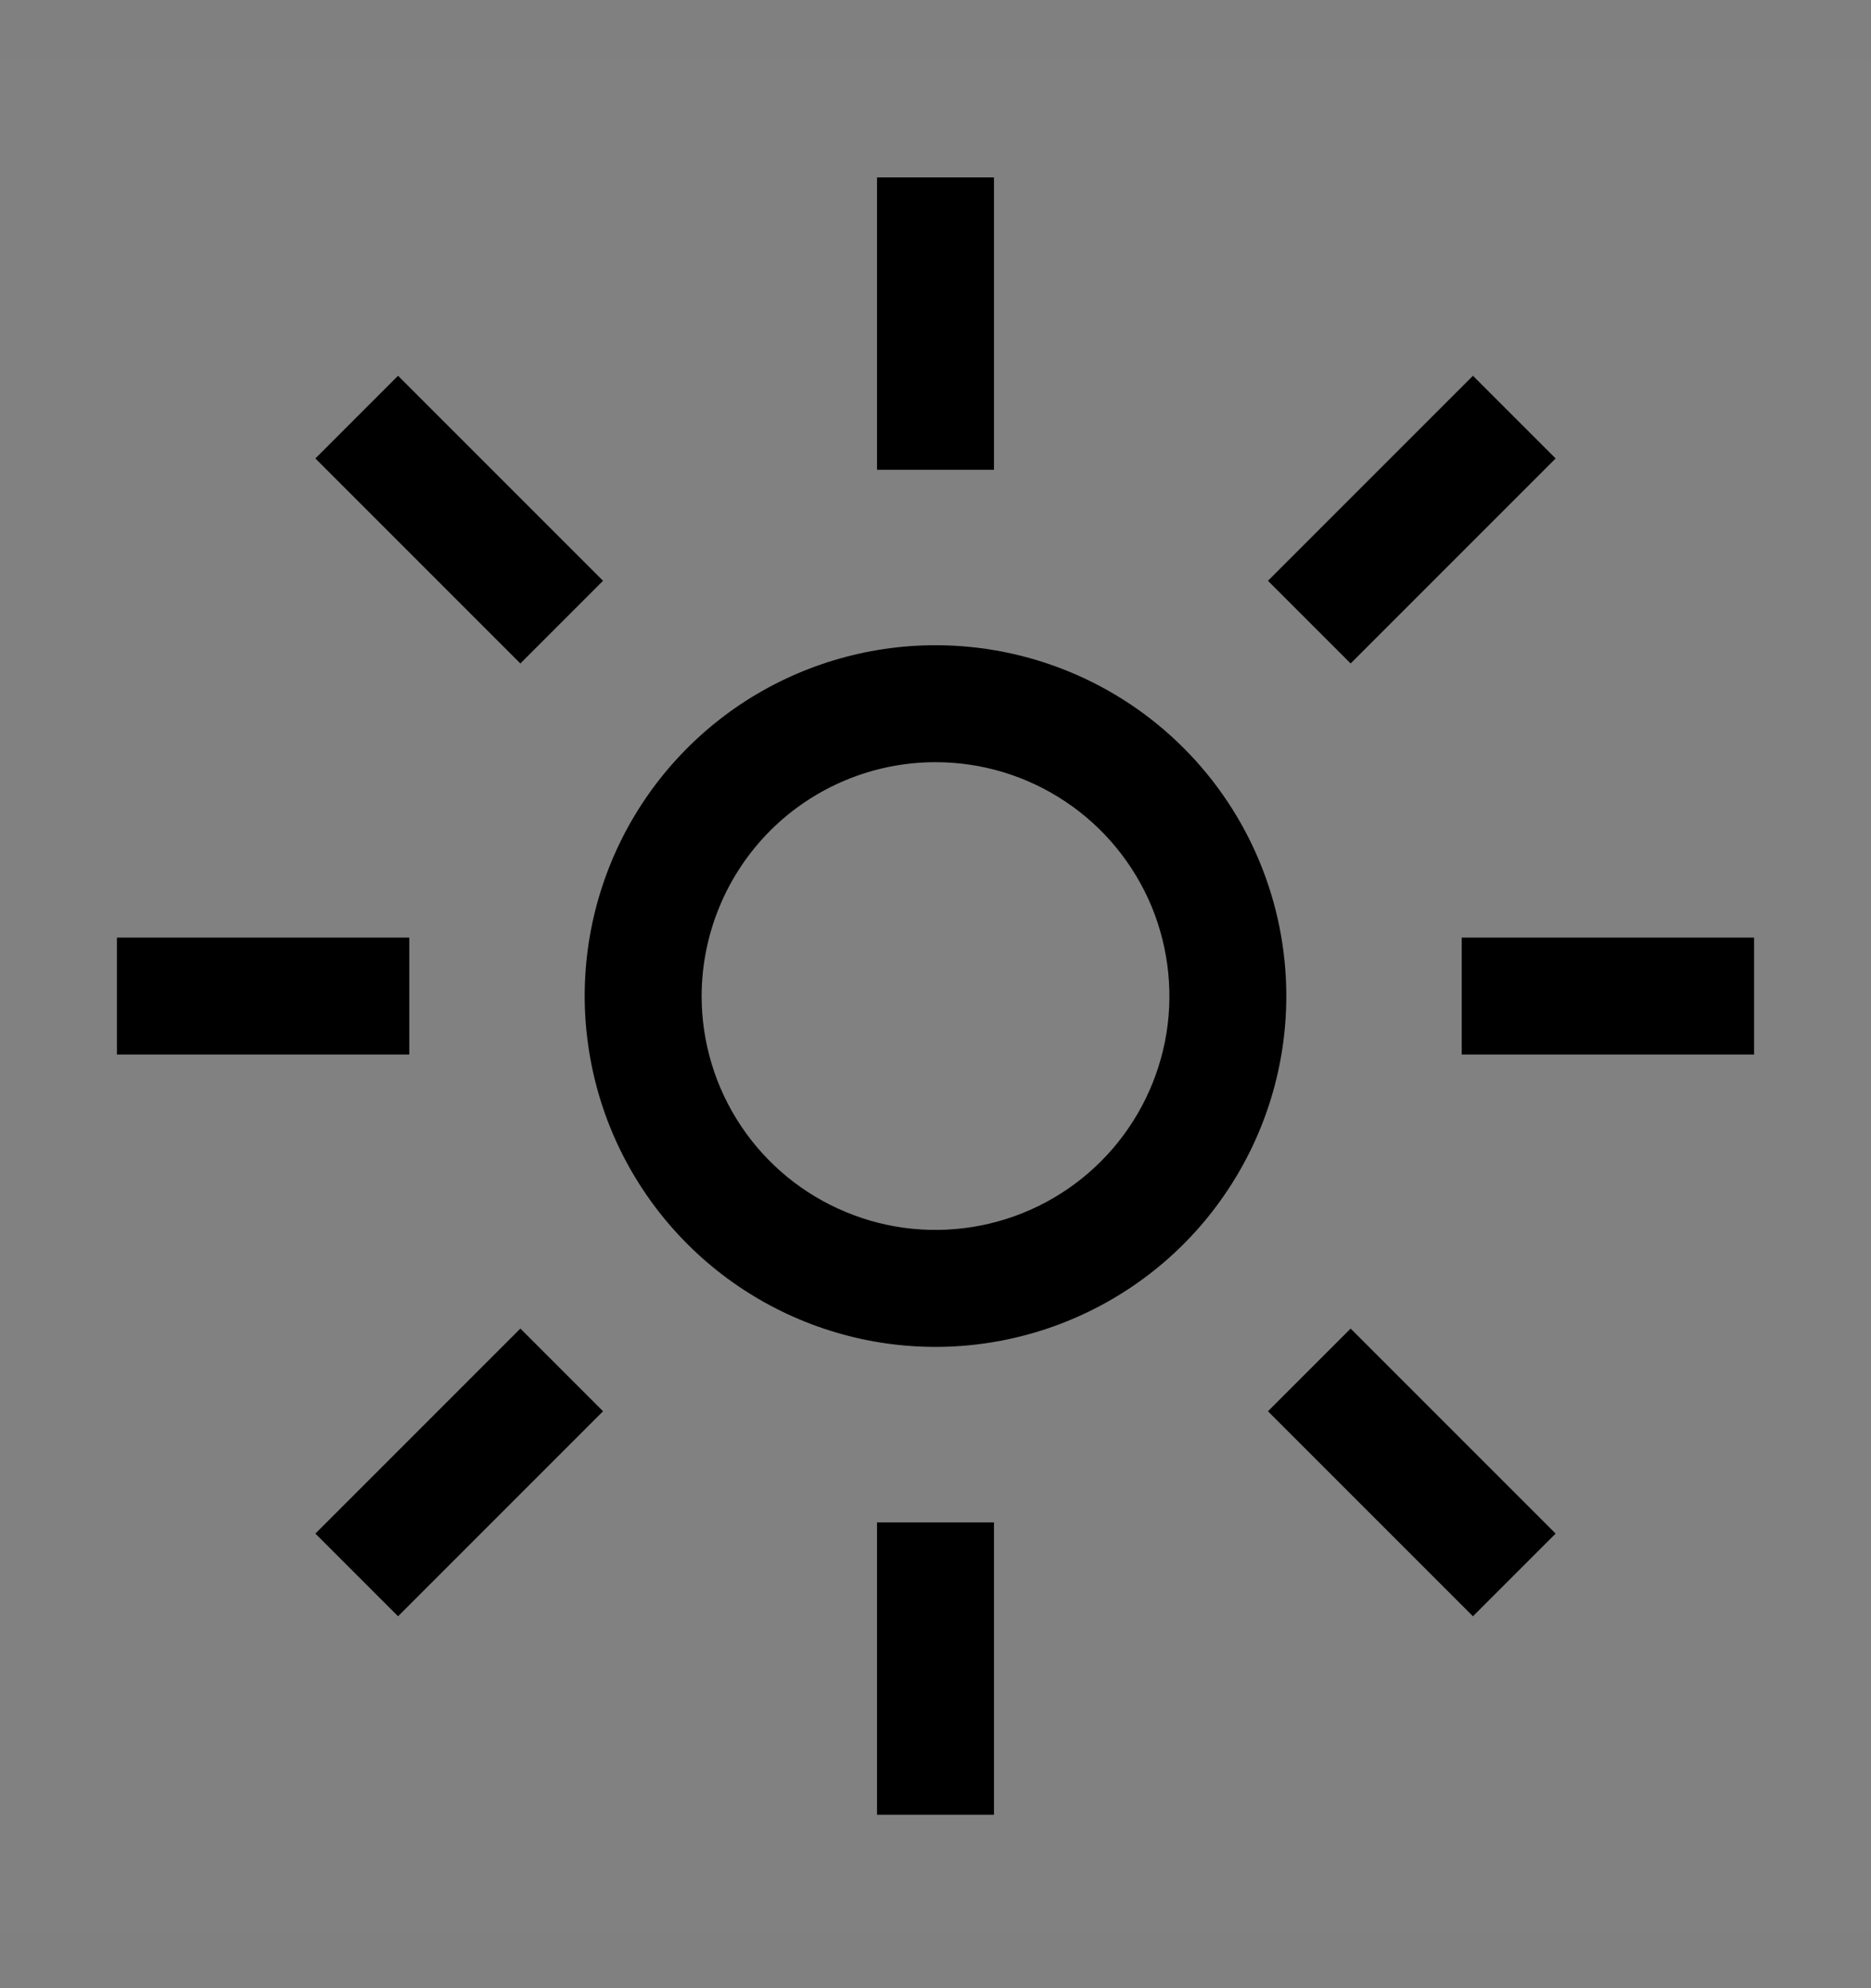 <svg viewBox="0 0 16 17" fill="none" xmlns="http://www.w3.org/2000/svg">
<rect x="0" y="0" width="16" height="17" fill="#808080" stroke="none"/>
<rect width="16" height="16" transform="translate(0 0.514)" fill="white" fill-opacity="0.01" style="mix-blend-mode:multiply"/>
<path d="M8 6.517C8.396 6.517 8.782 6.634 9.111 6.854C9.44 7.073 9.696 7.386 9.848 7.751C9.999 8.117 10.039 8.519 9.962 8.907C9.884 9.295 9.694 9.651 9.414 9.931C9.135 10.21 8.778 10.401 8.39 10.478C8.002 10.555 7.6 10.516 7.235 10.364C6.869 10.213 6.557 9.957 6.337 9.628C6.117 9.299 6 8.912 6 8.517C6.001 7.986 6.212 7.478 6.586 7.103C6.961 6.728 7.47 6.517 8 6.517ZM8 5.517C7.407 5.517 6.827 5.693 6.333 6.022C5.84 6.352 5.455 6.82 5.228 7.369C5.001 7.917 4.942 8.52 5.058 9.102C5.173 9.684 5.459 10.218 5.879 10.638C6.298 11.057 6.833 11.343 7.415 11.459C7.997 11.575 8.6 11.515 9.148 11.288C9.696 11.061 10.165 10.677 10.494 10.183C10.824 9.69 11 9.11 11 8.517C11 7.721 10.684 6.958 10.121 6.395C9.559 5.833 8.796 5.517 8 5.517Z" fill="currentColor"/>
<path d="M3.404 3.213L2.697 3.92L4.45 5.673L5.157 4.966L3.404 3.213Z" fill="currentColor"/>
<path d="M3.5 8.017H1V9.017H3.5V8.017Z" fill="currentColor"/>
<path d="M4.45 11.36L2.697 13.113L3.404 13.82L5.157 12.067L4.45 11.36Z" fill="currentColor"/>
<path d="M8.5 13.017H7.5V15.517H8.5V13.017Z" fill="currentColor"/>
<path d="M11.55 11.36L10.843 12.067L12.596 13.82L13.303 13.113L11.55 11.36Z" fill="currentColor"/>
<path d="M15 8.017H12.5V9.017H15V8.017Z" fill="currentColor"/>
<path d="M12.596 3.213L10.843 4.966L11.55 5.673L13.303 3.92L12.596 3.213Z" fill="currentColor"/>
<path d="M8.5 1.517H7.5V4.017H8.5V1.517Z" fill="currentColor"/>
</svg>
